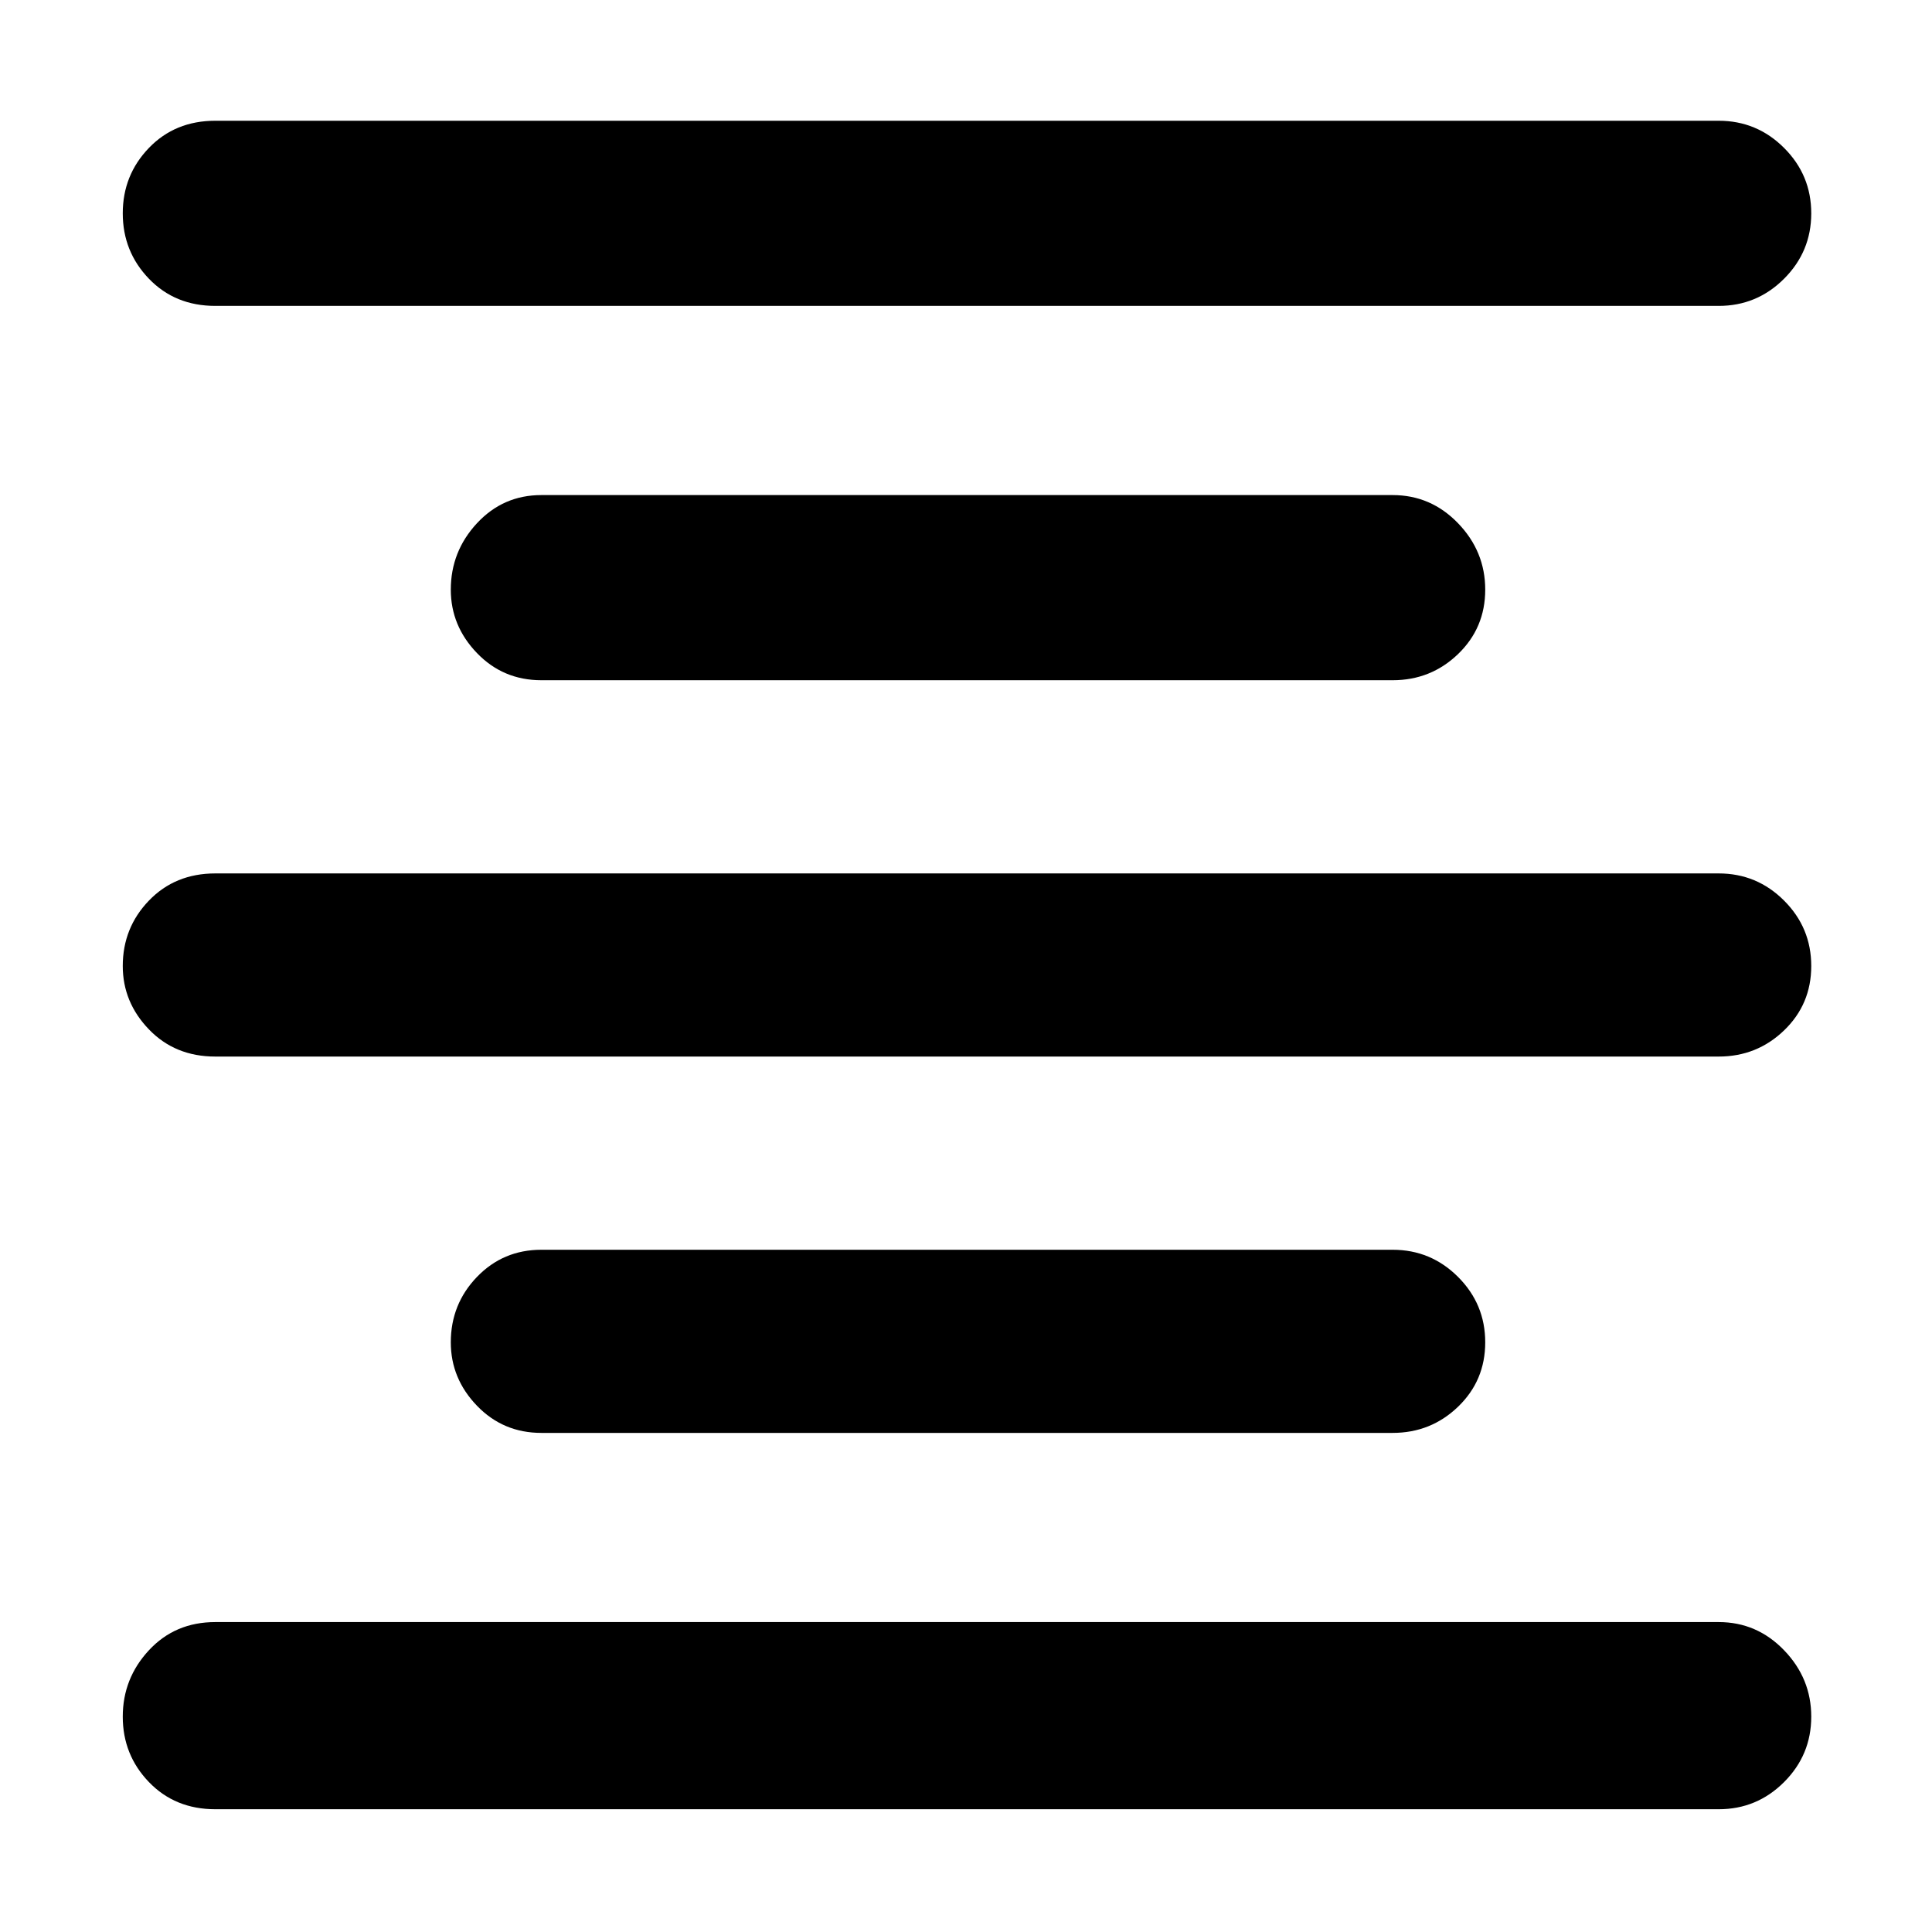 <svg xmlns="http://www.w3.org/2000/svg" height="48" width="48"><path d="M5.35 44.95Q4.35 44.95 3.7 44.275Q3.05 43.6 3.05 42.65Q3.05 41.7 3.7 41Q4.35 40.3 5.35 40.3H42.7Q43.65 40.3 44.325 41Q45 41.7 45 42.65Q45 43.6 44.325 44.275Q43.65 44.95 42.7 44.95ZM13.45 35.6Q12.5 35.6 11.85 34.925Q11.2 34.25 11.2 33.35Q11.2 32.4 11.85 31.725Q12.5 31.05 13.45 31.05H34.6Q35.55 31.05 36.225 31.725Q36.9 32.4 36.9 33.35Q36.9 34.3 36.225 34.95Q35.55 35.6 34.6 35.6ZM5.35 26.25Q4.35 26.25 3.7 25.575Q3.05 24.9 3.05 24Q3.05 23.05 3.7 22.375Q4.35 21.7 5.35 21.7H42.7Q43.65 21.7 44.325 22.375Q45 23.05 45 24Q45 24.95 44.325 25.6Q43.65 26.25 42.7 26.25ZM13.45 16.9Q12.5 16.9 11.85 16.225Q11.2 15.55 11.2 14.65Q11.2 13.7 11.85 13Q12.5 12.3 13.45 12.3H34.6Q35.55 12.3 36.225 13Q36.9 13.7 36.9 14.65Q36.9 15.6 36.225 16.25Q35.55 16.9 34.6 16.9ZM5.35 7.6Q4.35 7.6 3.7 6.925Q3.05 6.25 3.05 5.3Q3.05 4.35 3.7 3.675Q4.35 3 5.35 3H42.7Q43.65 3 44.325 3.675Q45 4.35 45 5.3Q45 6.25 44.325 6.925Q43.65 7.6 42.7 7.6Z"/></svg>